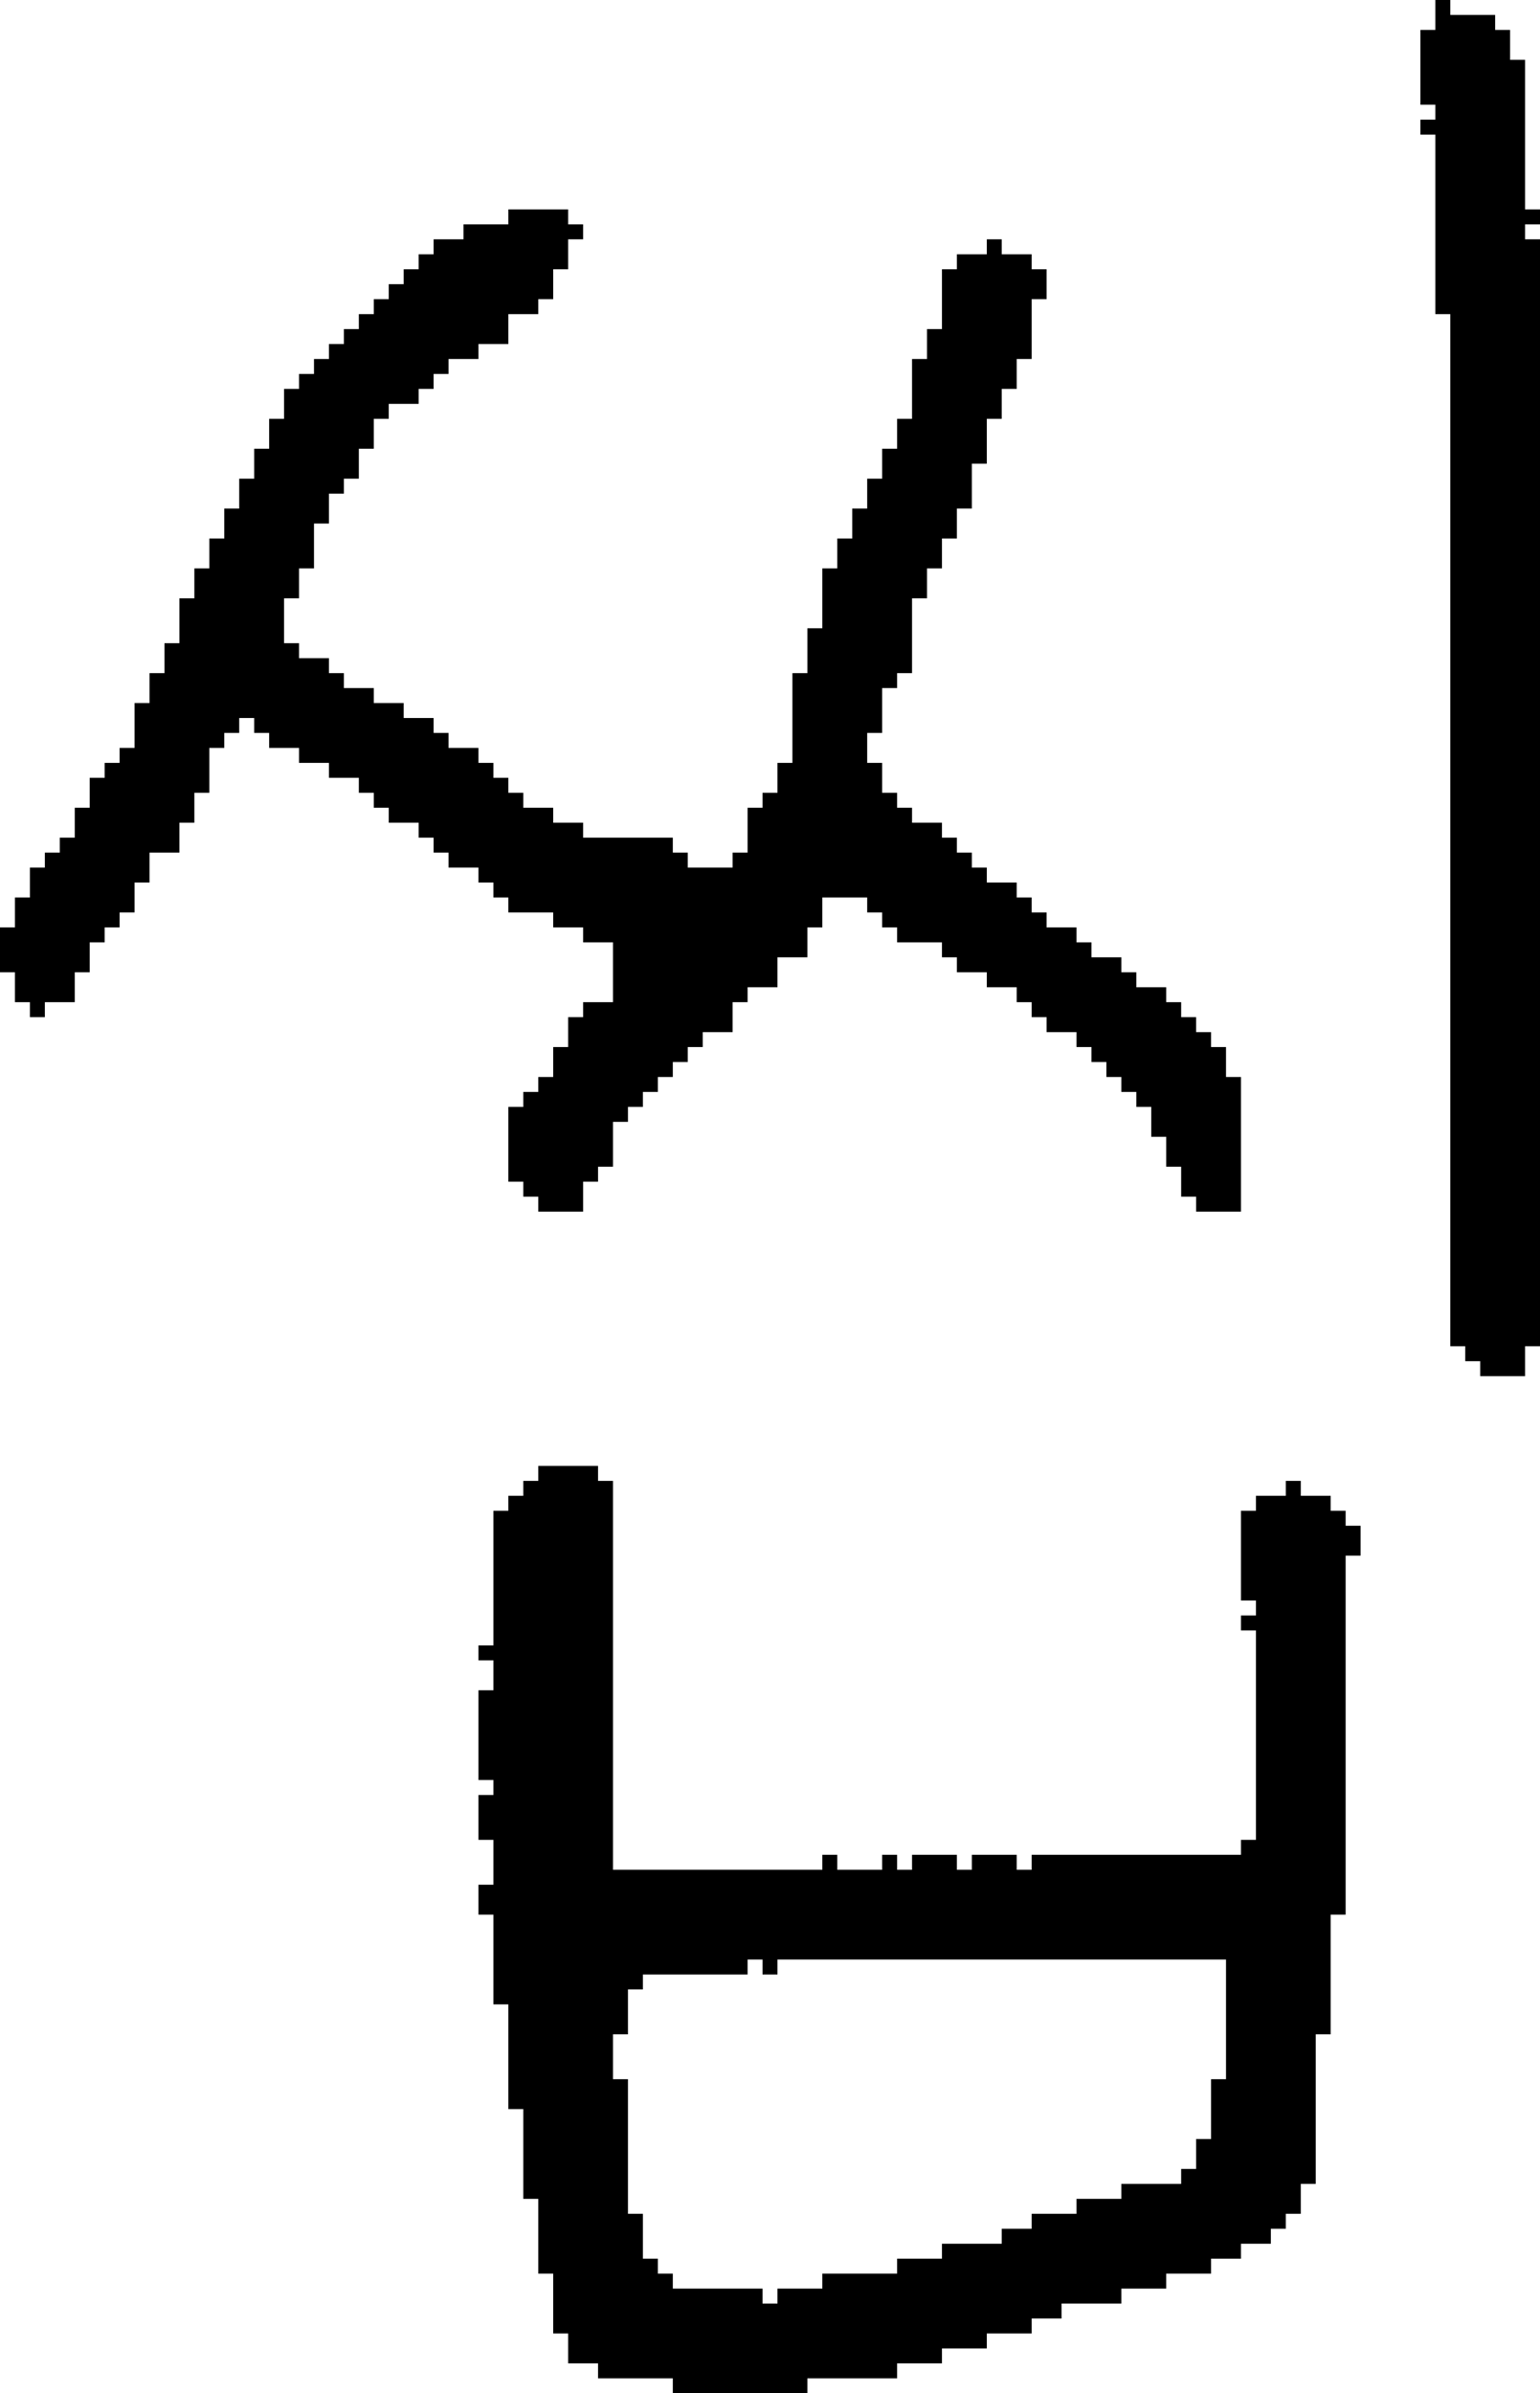 <?xml version="1.0" encoding="UTF-8" standalone="no"?>
<!DOCTYPE svg PUBLIC "-//W3C//DTD SVG 1.1//EN" 
  "http://www.w3.org/Graphics/SVG/1.1/DTD/svg11.dtd">
<svg width="103" height="160"
     xmlns="http://www.w3.org/2000/svg" version="1.1">
 <path d="  M 61,40  L 62,40  L 62,38  L 63,38  L 63,36  L 64,36  L 64,34  L 65,34  L 65,31  L 66,31  L 66,28  L 67,28  L 67,26  L 68,26  L 68,24  L 69,24  L 69,20  L 70,20  L 70,18  L 69,18  L 69,17  L 67,17  L 67,16  L 66,16  L 66,17  L 64,17  L 64,18  L 63,18  L 63,22  L 62,22  L 62,24  L 61,24  L 61,28  L 60,28  L 60,30  L 59,30  L 59,32  L 58,32  L 58,34  L 57,34  L 57,36  L 56,36  L 56,38  L 55,38  L 55,42  L 54,42  L 54,45  L 53,45  L 53,51  L 52,51  L 52,53  L 51,53  L 51,54  L 50,54  L 50,57  L 49,57  L 49,58  L 46,58  L 46,57  L 45,57  L 45,56  L 39,56  L 39,55  L 37,55  L 37,54  L 35,54  L 35,53  L 34,53  L 34,52  L 33,52  L 33,51  L 32,51  L 32,50  L 30,50  L 30,49  L 29,49  L 29,48  L 27,48  L 27,47  L 25,47  L 25,46  L 23,46  L 23,45  L 22,45  L 22,44  L 20,44  L 20,43  L 19,43  L 19,40  L 20,40  L 20,38  L 21,38  L 21,35  L 22,35  L 22,33  L 23,33  L 23,32  L 24,32  L 24,30  L 25,30  L 25,28  L 26,28  L 26,27  L 28,27  L 28,26  L 29,26  L 29,25  L 30,25  L 30,24  L 32,24  L 32,23  L 34,23  L 34,21  L 36,21  L 36,20  L 37,20  L 37,18  L 38,18  L 38,16  L 39,16  L 39,15  L 38,15  L 38,14  L 34,14  L 34,15  L 31,15  L 31,16  L 29,16  L 29,17  L 28,17  L 28,18  L 27,18  L 27,19  L 26,19  L 26,20  L 25,20  L 25,21  L 24,21  L 24,22  L 23,22  L 23,23  L 22,23  L 22,24  L 21,24  L 21,25  L 20,25  L 20,26  L 19,26  L 19,28  L 18,28  L 18,30  L 17,30  L 17,32  L 16,32  L 16,34  L 15,34  L 15,36  L 14,36  L 14,38  L 13,38  L 13,40  L 12,40  L 12,43  L 11,43  L 11,45  L 10,45  L 10,47  L 9,47  L 9,50  L 8,50  L 8,51  L 7,51  L 7,52  L 6,52  L 6,54  L 5,54  L 5,56  L 4,56  L 4,57  L 3,57  L 3,58  L 2,58  L 2,60  L 1,60  L 1,62  L 0,62  L 0,65  L 1,65  L 1,67  L 2,67  L 2,68  L 3,68  L 3,67  L 5,67  L 5,65  L 6,65  L 6,63  L 7,63  L 7,62  L 8,62  L 8,61  L 9,61  L 9,59  L 10,59  L 10,57  L 12,57  L 12,55  L 13,55  L 13,53  L 14,53  L 14,50  L 15,50  L 15,49  L 16,49  L 16,48  L 17,48  L 17,49  L 18,49  L 18,50  L 20,50  L 20,51  L 22,51  L 22,52  L 24,52  L 24,53  L 25,53  L 25,54  L 26,54  L 26,55  L 28,55  L 28,56  L 29,56  L 29,57  L 30,57  L 30,58  L 32,58  L 32,59  L 33,59  L 33,60  L 34,60  L 34,61  L 37,61  L 37,62  L 39,62  L 39,63  L 41,63  L 41,67  L 39,67  L 39,68  L 38,68  L 38,70  L 37,70  L 37,72  L 36,72  L 36,73  L 35,73  L 35,74  L 34,74  L 34,79  L 35,79  L 35,80  L 36,80  L 36,81  L 39,81  L 39,79  L 40,79  L 40,78  L 41,78  L 41,75  L 42,75  L 42,74  L 43,74  L 43,73  L 44,73  L 44,72  L 45,72  L 45,71  L 46,71  L 46,70  L 47,70  L 47,69  L 49,69  L 49,67  L 50,67  L 50,66  L 52,66  L 52,64  L 54,64  L 54,62  L 55,62  L 55,60  L 58,60  L 58,61  L 59,61  L 59,62  L 60,62  L 60,63  L 63,63  L 63,64  L 64,64  L 64,65  L 66,65  L 66,66  L 68,66  L 68,67  L 69,67  L 69,68  L 70,68  L 70,69  L 72,69  L 72,70  L 73,70  L 73,71  L 74,71  L 74,72  L 75,72  L 75,73  L 76,73  L 76,74  L 77,74  L 77,76  L 78,76  L 78,78  L 79,78  L 79,80  L 80,80  L 80,81  L 83,81  L 83,72  L 82,72  L 82,70  L 81,70  L 81,69  L 80,69  L 80,68  L 79,68  L 79,67  L 78,67  L 78,66  L 76,66  L 76,65  L 75,65  L 75,64  L 73,64  L 73,63  L 72,63  L 72,62  L 70,62  L 70,61  L 69,61  L 69,60  L 68,60  L 68,59  L 66,59  L 66,58  L 65,58  L 65,57  L 64,57  L 64,56  L 63,56  L 63,55  L 61,55  L 61,54  L 60,54  L 60,53  L 59,53  L 59,51  L 58,51  L 58,49  L 59,49  L 59,46  L 60,46  L 60,45  L 61,45  Z  " style="fill:rgb(0, 0, 0); fill-opacity:1.000; stroke:none;" />
 <path d="  M 56,124  L 55,124  L 55,125  L 41,125  L 41,99  L 40,99  L 40,98  L 36,98  L 36,99  L 35,99  L 35,100  L 34,100  L 34,101  L 33,101  L 33,110  L 32,110  L 32,111  L 33,111  L 33,113  L 32,113  L 32,119  L 33,119  L 33,120  L 32,120  L 32,123  L 33,123  L 33,126  L 32,126  L 32,128  L 33,128  L 33,134  L 34,134  L 34,141  L 35,141  L 35,147  L 36,147  L 36,152  L 37,152  L 37,156  L 38,156  L 38,158  L 40,158  L 40,159  L 45,159  L 45,160  L 54,160  L 54,159  L 60,159  L 60,158  L 63,158  L 63,157  L 66,157  L 66,156  L 69,156  L 69,155  L 71,155  L 71,154  L 75,154  L 75,153  L 78,153  L 78,152  L 81,152  L 81,151  L 83,151  L 83,150  L 85,150  L 85,149  L 86,149  L 86,148  L 87,148  L 87,146  L 88,146  L 88,136  L 89,136  L 89,128  L 90,128  L 90,104  L 91,104  L 91,102  L 90,102  L 90,101  L 89,101  L 89,100  L 87,100  L 87,99  L 86,99  L 86,100  L 84,100  L 84,101  L 83,101  L 83,107  L 84,107  L 84,108  L 83,108  L 83,109  L 84,109  L 84,123  L 83,123  L 83,124  L 69,124  L 69,125  L 68,125  L 68,124  L 65,124  L 65,125  L 64,125  L 64,124  L 61,124  L 61,125  L 60,125  L 60,124  L 59,124  L 59,125  L 56,125  Z  M 69,149  L 67,149  L 67,150  L 63,150  L 63,151  L 60,151  L 60,152  L 55,152  L 55,153  L 52,153  L 52,154  L 51,154  L 51,153  L 45,153  L 45,152  L 44,152  L 44,151  L 43,151  L 43,148  L 42,148  L 42,139  L 41,139  L 41,136  L 42,136  L 42,133  L 43,133  L 43,132  L 50,132  L 50,131  L 51,131  L 51,132  L 52,132  L 52,131  L 82,131  L 82,139  L 81,139  L 81,143  L 80,143  L 80,145  L 79,145  L 79,146  L 75,146  L 75,147  L 72,147  L 72,148  L 69,148  Z  " style="fill:rgb(0, 0, 0); fill-opacity:1.000; stroke:none;" />
 <path d="  M 103,16  L 102,16  L 102,15  L 103,15  L 103,14  L 102,14  L 102,4  L 101,4  L 101,2  L 100,2  L 100,1  L 97,1  L 97,0  L 96,0  L 96,2  L 95,2  L 95,7  L 96,7  L 96,8  L 95,8  L 95,9  L 96,9  L 96,21  L 97,21  L 97,90  L 98,90  L 98,91  L 99,91  L 99,92  L 102,92  L 102,90  L 103,90  Z  " style="fill:rgb(0, 0, 0); fill-opacity:1.000; stroke:none;" />
</svg>

